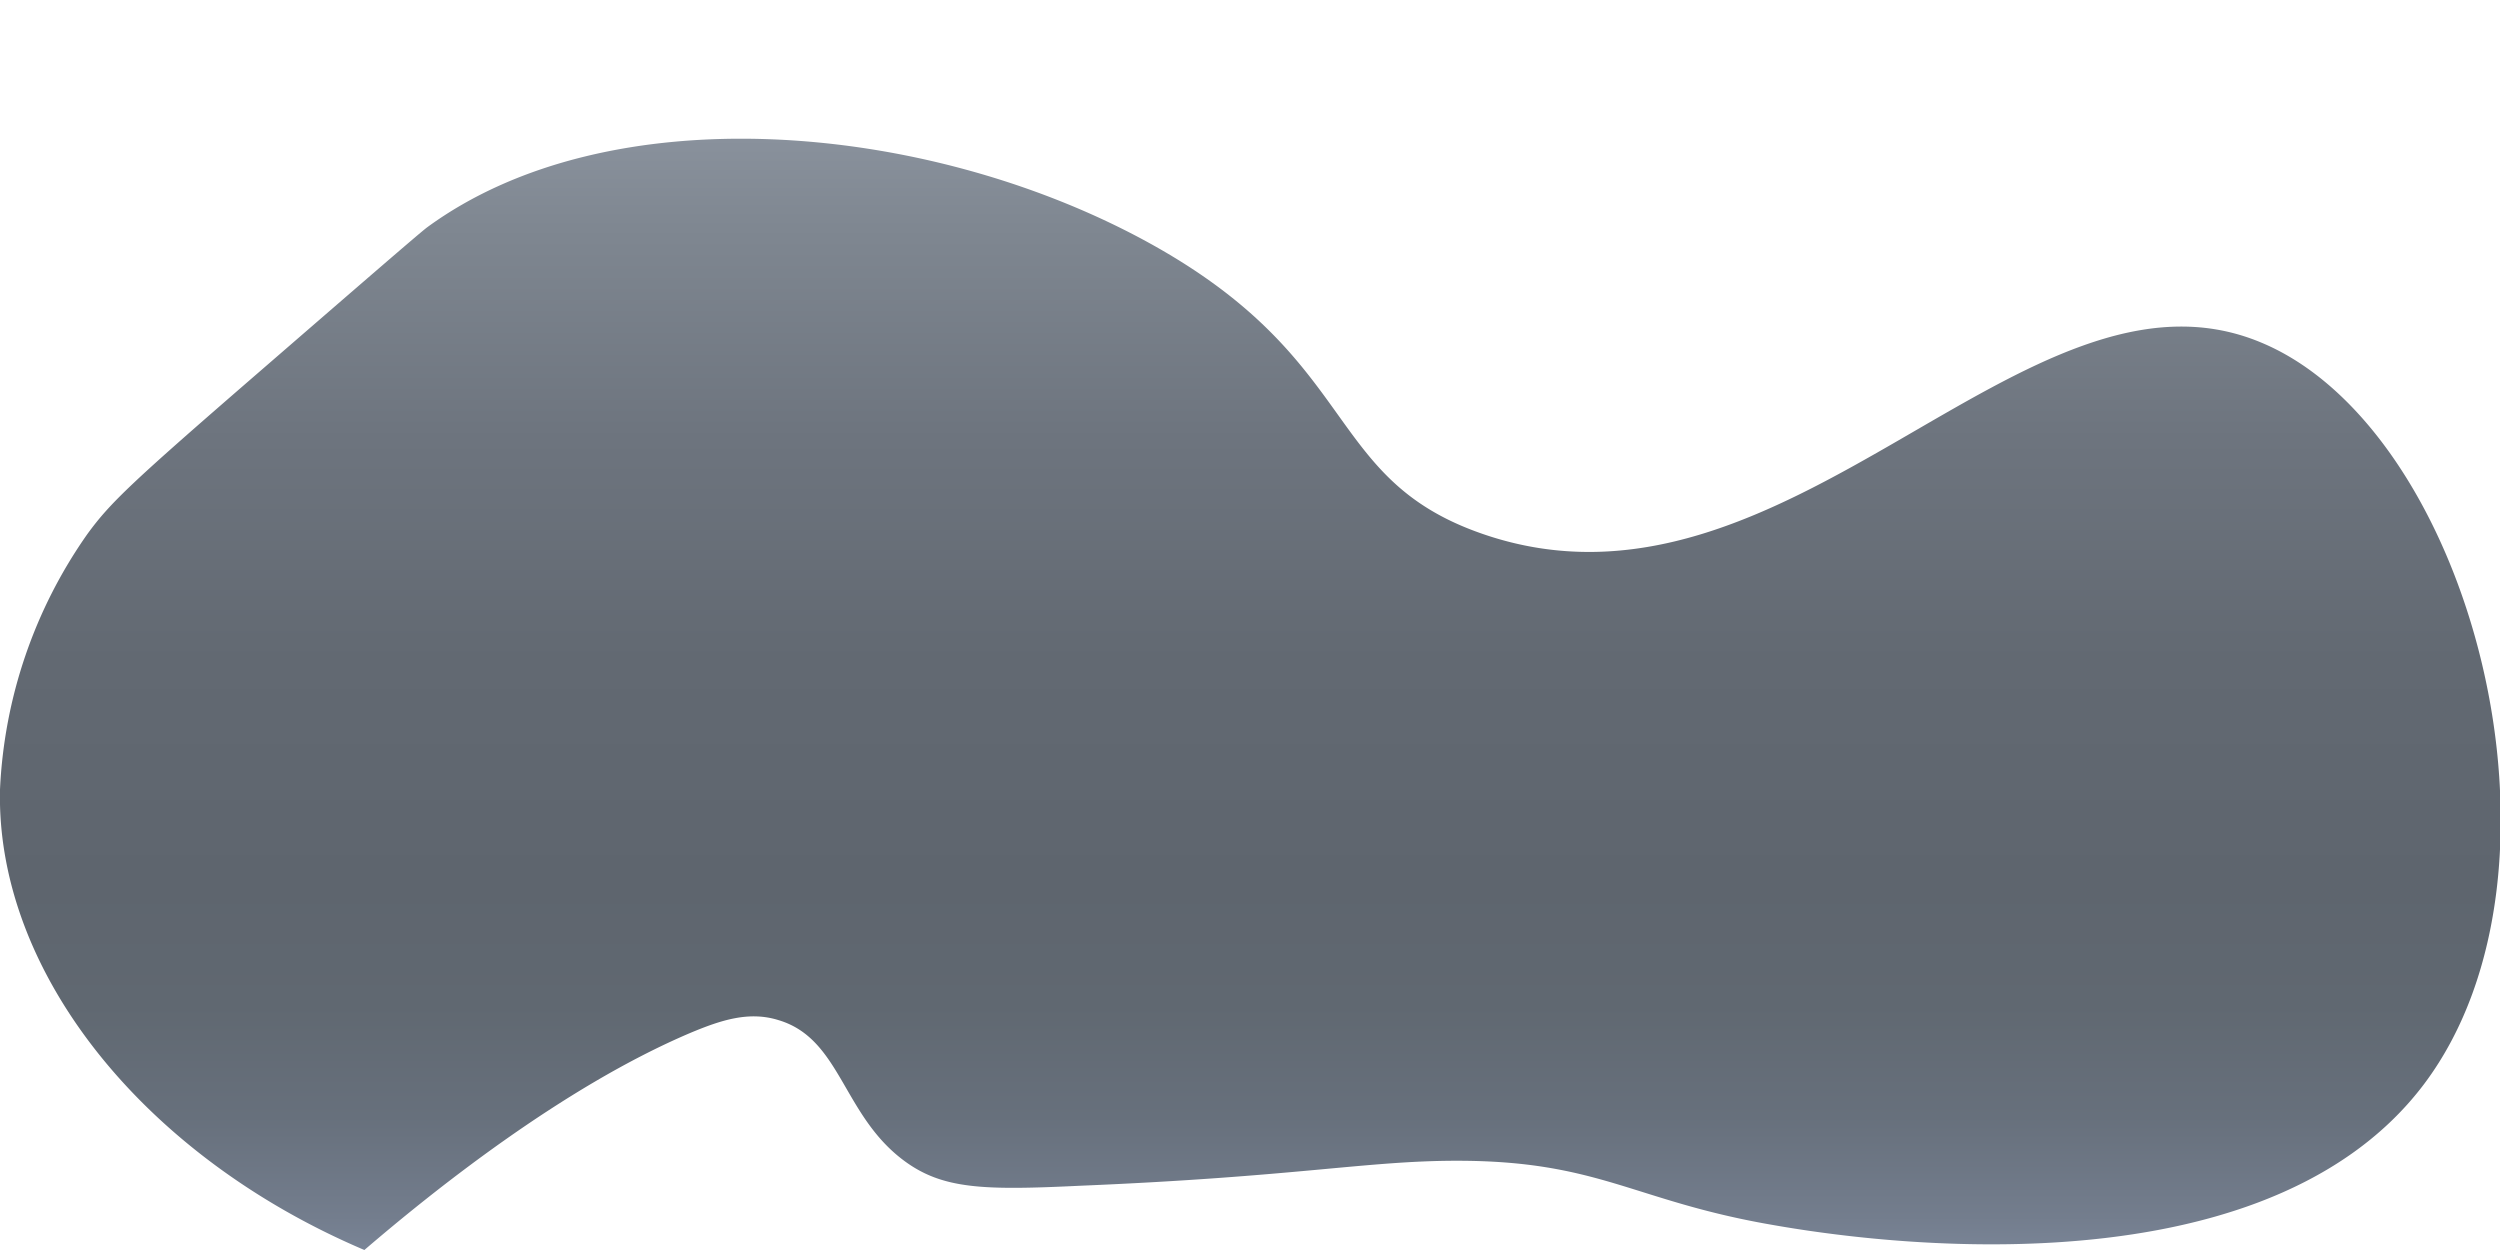 <svg id="Layer_1" data-name="Layer 1" xmlns="http://www.w3.org/2000/svg" xmlns:xlink="http://www.w3.org/1999/xlink" viewBox="0 0 200 100"><defs><style>.cls-1{fill:url(#linear-gradient);}</style><linearGradient id="linear-gradient" x1="100.06" y1="11.09" x2="100.06" y2="100" gradientUnits="userSpaceOnUse"><stop offset="0" stop-color="#89919c"/><stop offset="0.08" stop-color="#7f8791"/><stop offset="0.27" stop-color="#6d747e"/><stop offset="0.47" stop-color="#626972"/><stop offset="0.67" stop-color="#5e656e"/><stop offset="0.78" stop-color="#606871"/><stop offset="0.88" stop-color="#67707c"/><stop offset="0.97" stop-color="#737d8d"/><stop offset="1" stop-color="#798496"/></linearGradient></defs><title>large-dark-cloud-3</title><path class="cls-1" d="M91.46,19.18c-17.6-9.48-42.76-11.62-57.28-1-.52.38-4.7,4-13.07,11.25C10.47,38.64,8.85,40.18,7,42.71A38.53,38.53,0,0,0,0,63.17C-.32,77.69,11.41,92.46,29.15,100c5.23-4.49,15.77-13,26.13-17.39,2.4-1,4.64-1.74,7-1,5,1.49,5.11,7.59,10.05,11.25,3.09,2.29,6.38,2.37,14.07,2,17.33-.72,22.92-2,30.15-2,11.37,0,14.1,3.19,25.12,5.11,4.55.8,38.7,6.75,52.26-11.25,13-17.31,3.74-52.38-13.07-59.33C162,19.54,143,51.15,118.6,42.71,105.67,38.24,109.05,28.66,91.46,19.18Z"/></svg>